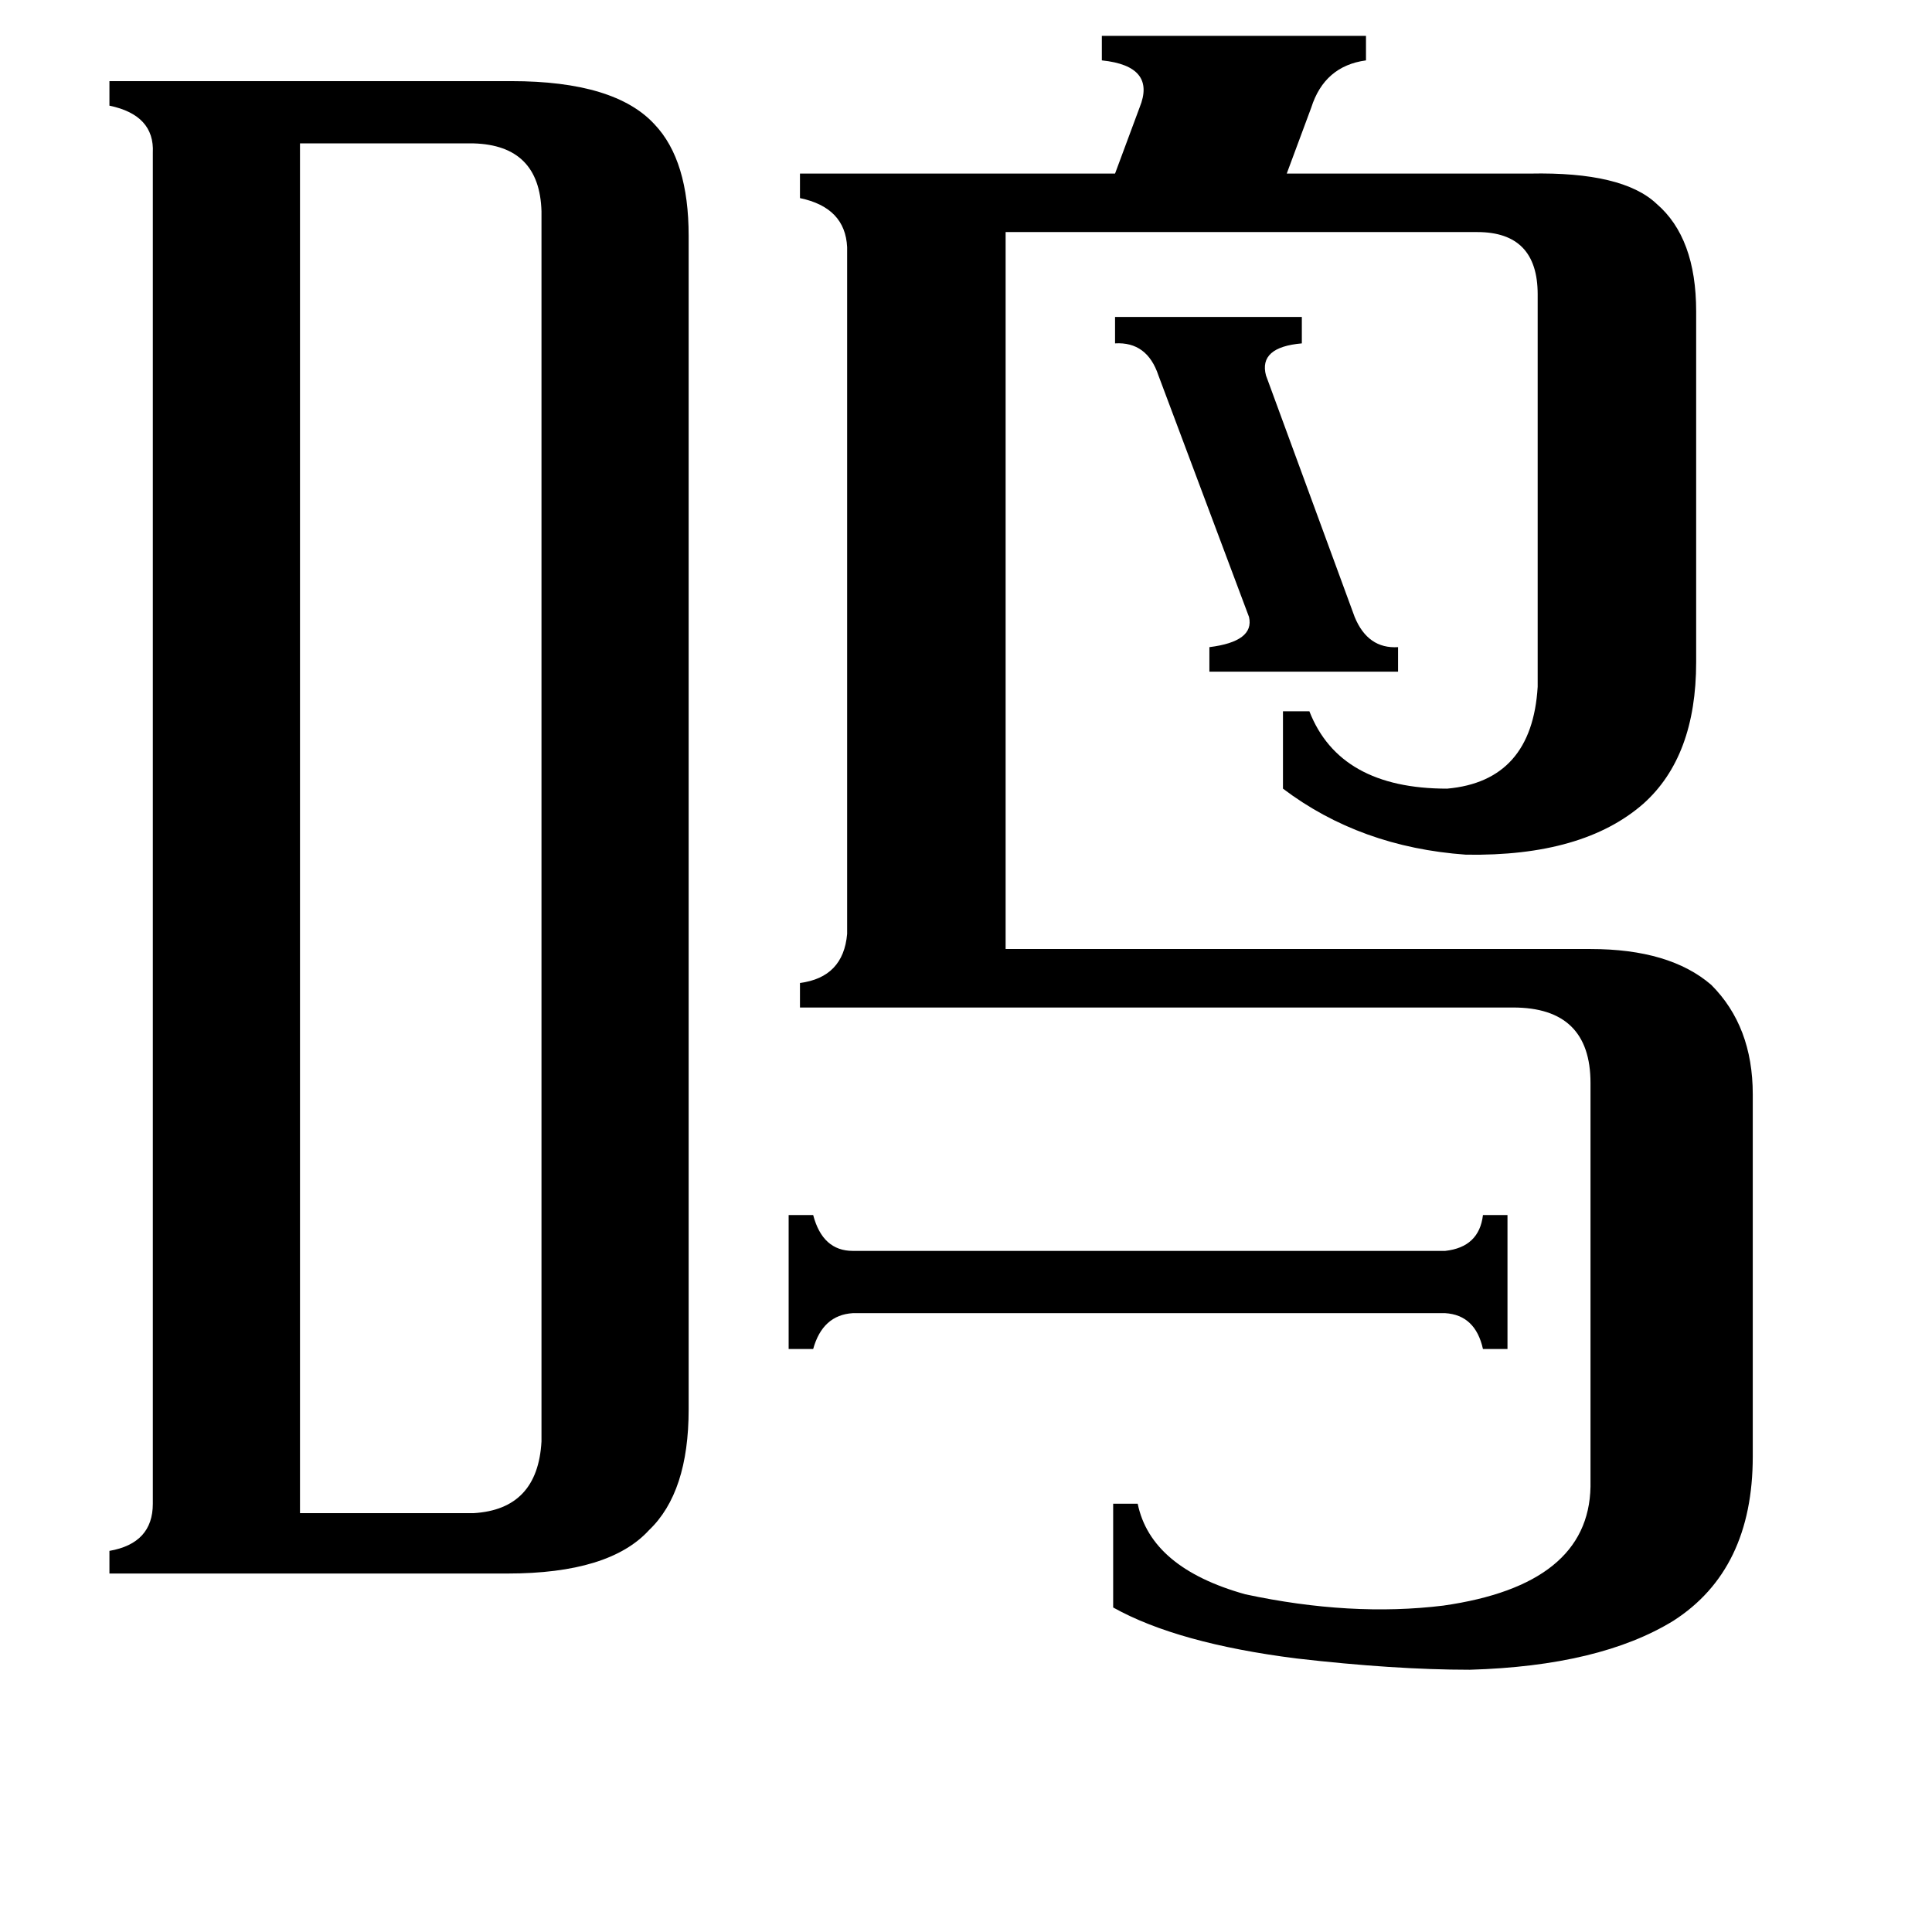 <svg xmlns="http://www.w3.org/2000/svg" viewBox="0 -800 1024 1024">
	<path fill="#000000" d="M591 -632H690V-618Q667 -616 671 -601L718 -473Q725 -456 741 -457V-444H641V-457Q665 -460 662 -473L614 -601Q608 -619 591 -618ZM766 -137Q784 -139 786 -156H799V-85H786Q782 -103 766 -104H452Q436 -103 431 -85H418V-156H431Q436 -137 452 -137ZM159 2H251Q285 0 287 -36V-688Q286 -723 251 -724H159ZM424 -266V-279Q447 -282 449 -305V-669Q448 -690 424 -695V-708H591L604 -743Q613 -765 584 -768V-781H724V-768Q702 -765 695 -743L682 -708H811Q860 -709 878 -692Q899 -674 899 -635V-449Q899 -399 871 -374Q839 -346 777 -347Q721 -351 680 -382V-423H694Q710 -382 767 -382Q812 -386 815 -436V-644Q815 -677 783 -677H533V-297H843Q885 -297 907 -278Q929 -256 929 -220V-28Q929 32 887 59Q848 83 779 85Q739 85 687 79Q624 71 590 52V-3H603Q610 31 660 45Q716 57 765 51Q842 40 843 -12V-226Q843 -266 802 -266ZM81 -719Q82 -739 58 -744V-757H271Q326 -757 347 -734Q365 -715 365 -675V-53Q365 -9 344 11Q323 34 269 34H58V22Q81 18 81 -3Z"/>
</svg>